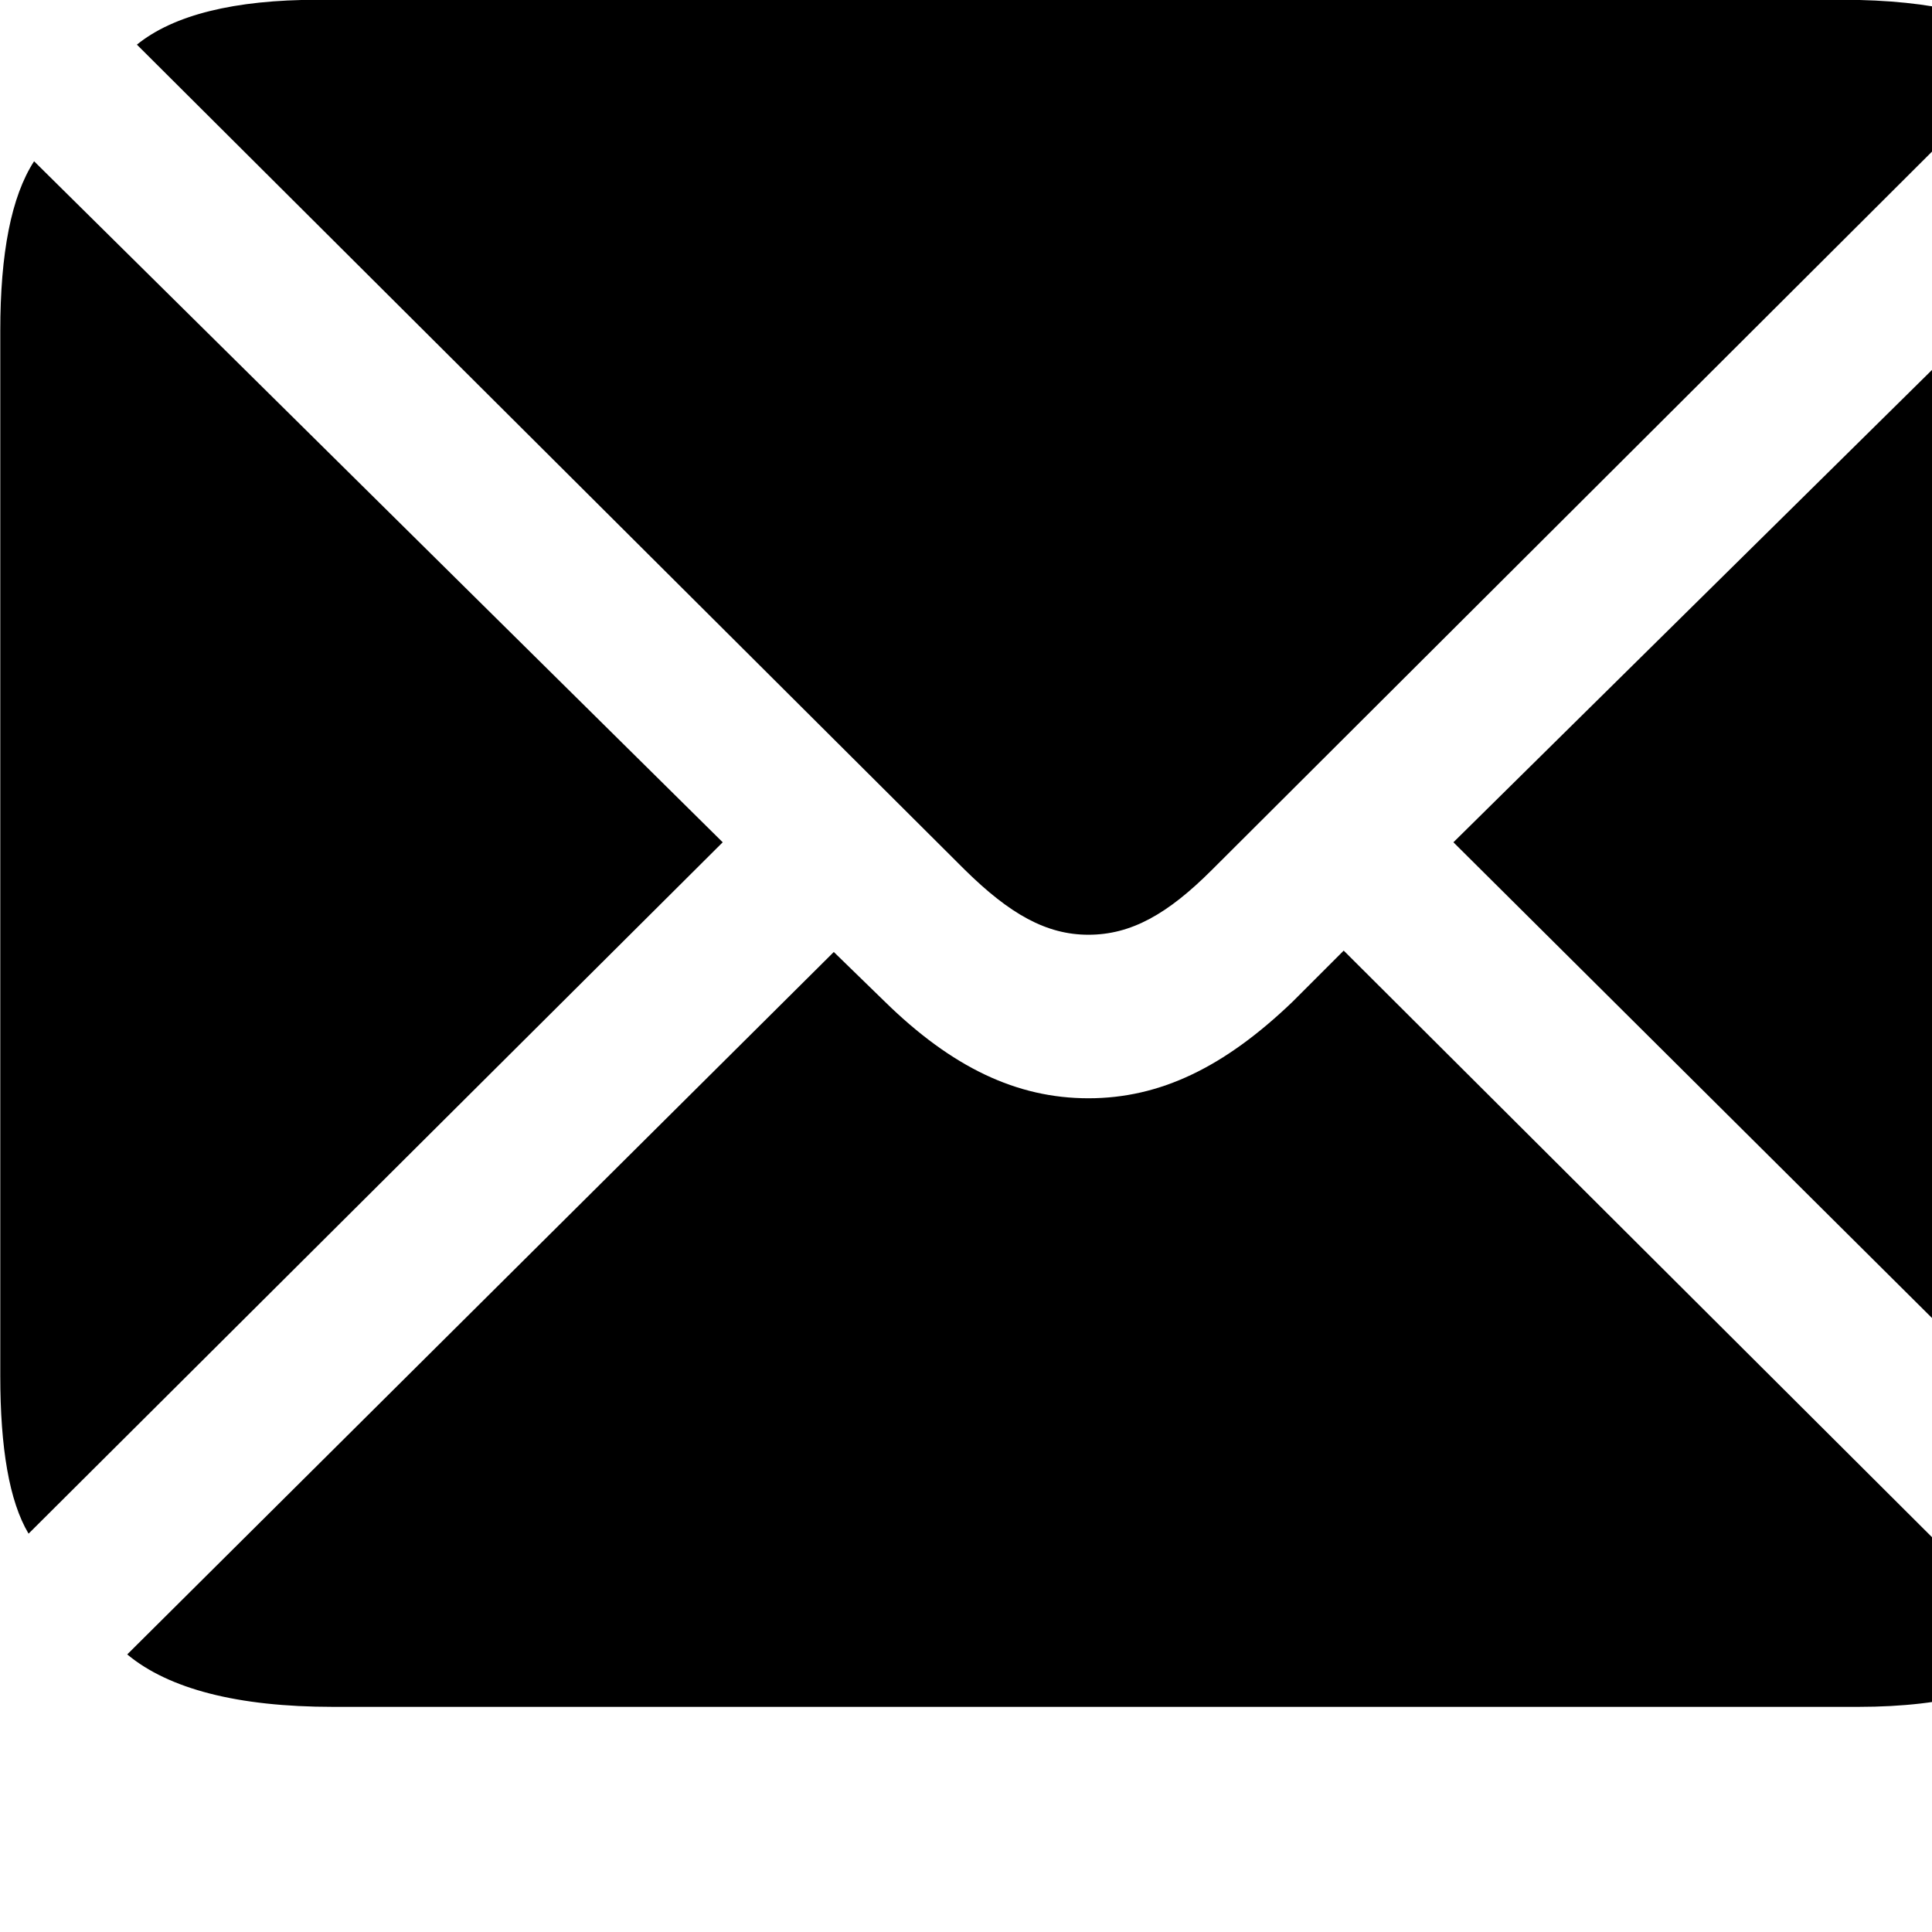 <svg xmlns="http://www.w3.org/2000/svg" viewBox="0 0 28 28" width="28" height="28">
  <path d="M15.774 13.547C16.394 13.547 16.924 13.247 17.564 12.607L29.534 0.667C28.974 0.237 28.014 -0.003 26.704 -0.003H4.604C3.394 -0.003 2.514 0.217 1.984 0.647L13.984 12.607C14.634 13.247 15.164 13.547 15.774 13.547ZM0.414 22.227L10.474 12.207L0.494 2.337C0.164 2.847 0.004 3.667 0.004 4.797V19.937C0.004 20.987 0.134 21.757 0.414 22.227ZM31.134 22.217C31.394 21.737 31.524 20.987 31.524 19.937V4.797C31.524 3.677 31.364 2.857 31.054 2.347L21.064 12.207ZM4.824 24.737H26.934C28.224 24.737 29.144 24.477 29.724 23.997L19.474 13.777L18.734 14.517C17.744 15.467 16.814 15.917 15.774 15.917C14.734 15.917 13.794 15.467 12.824 14.517L12.084 13.797L1.844 23.977C2.444 24.477 3.444 24.737 4.824 24.737Z" />
</svg>